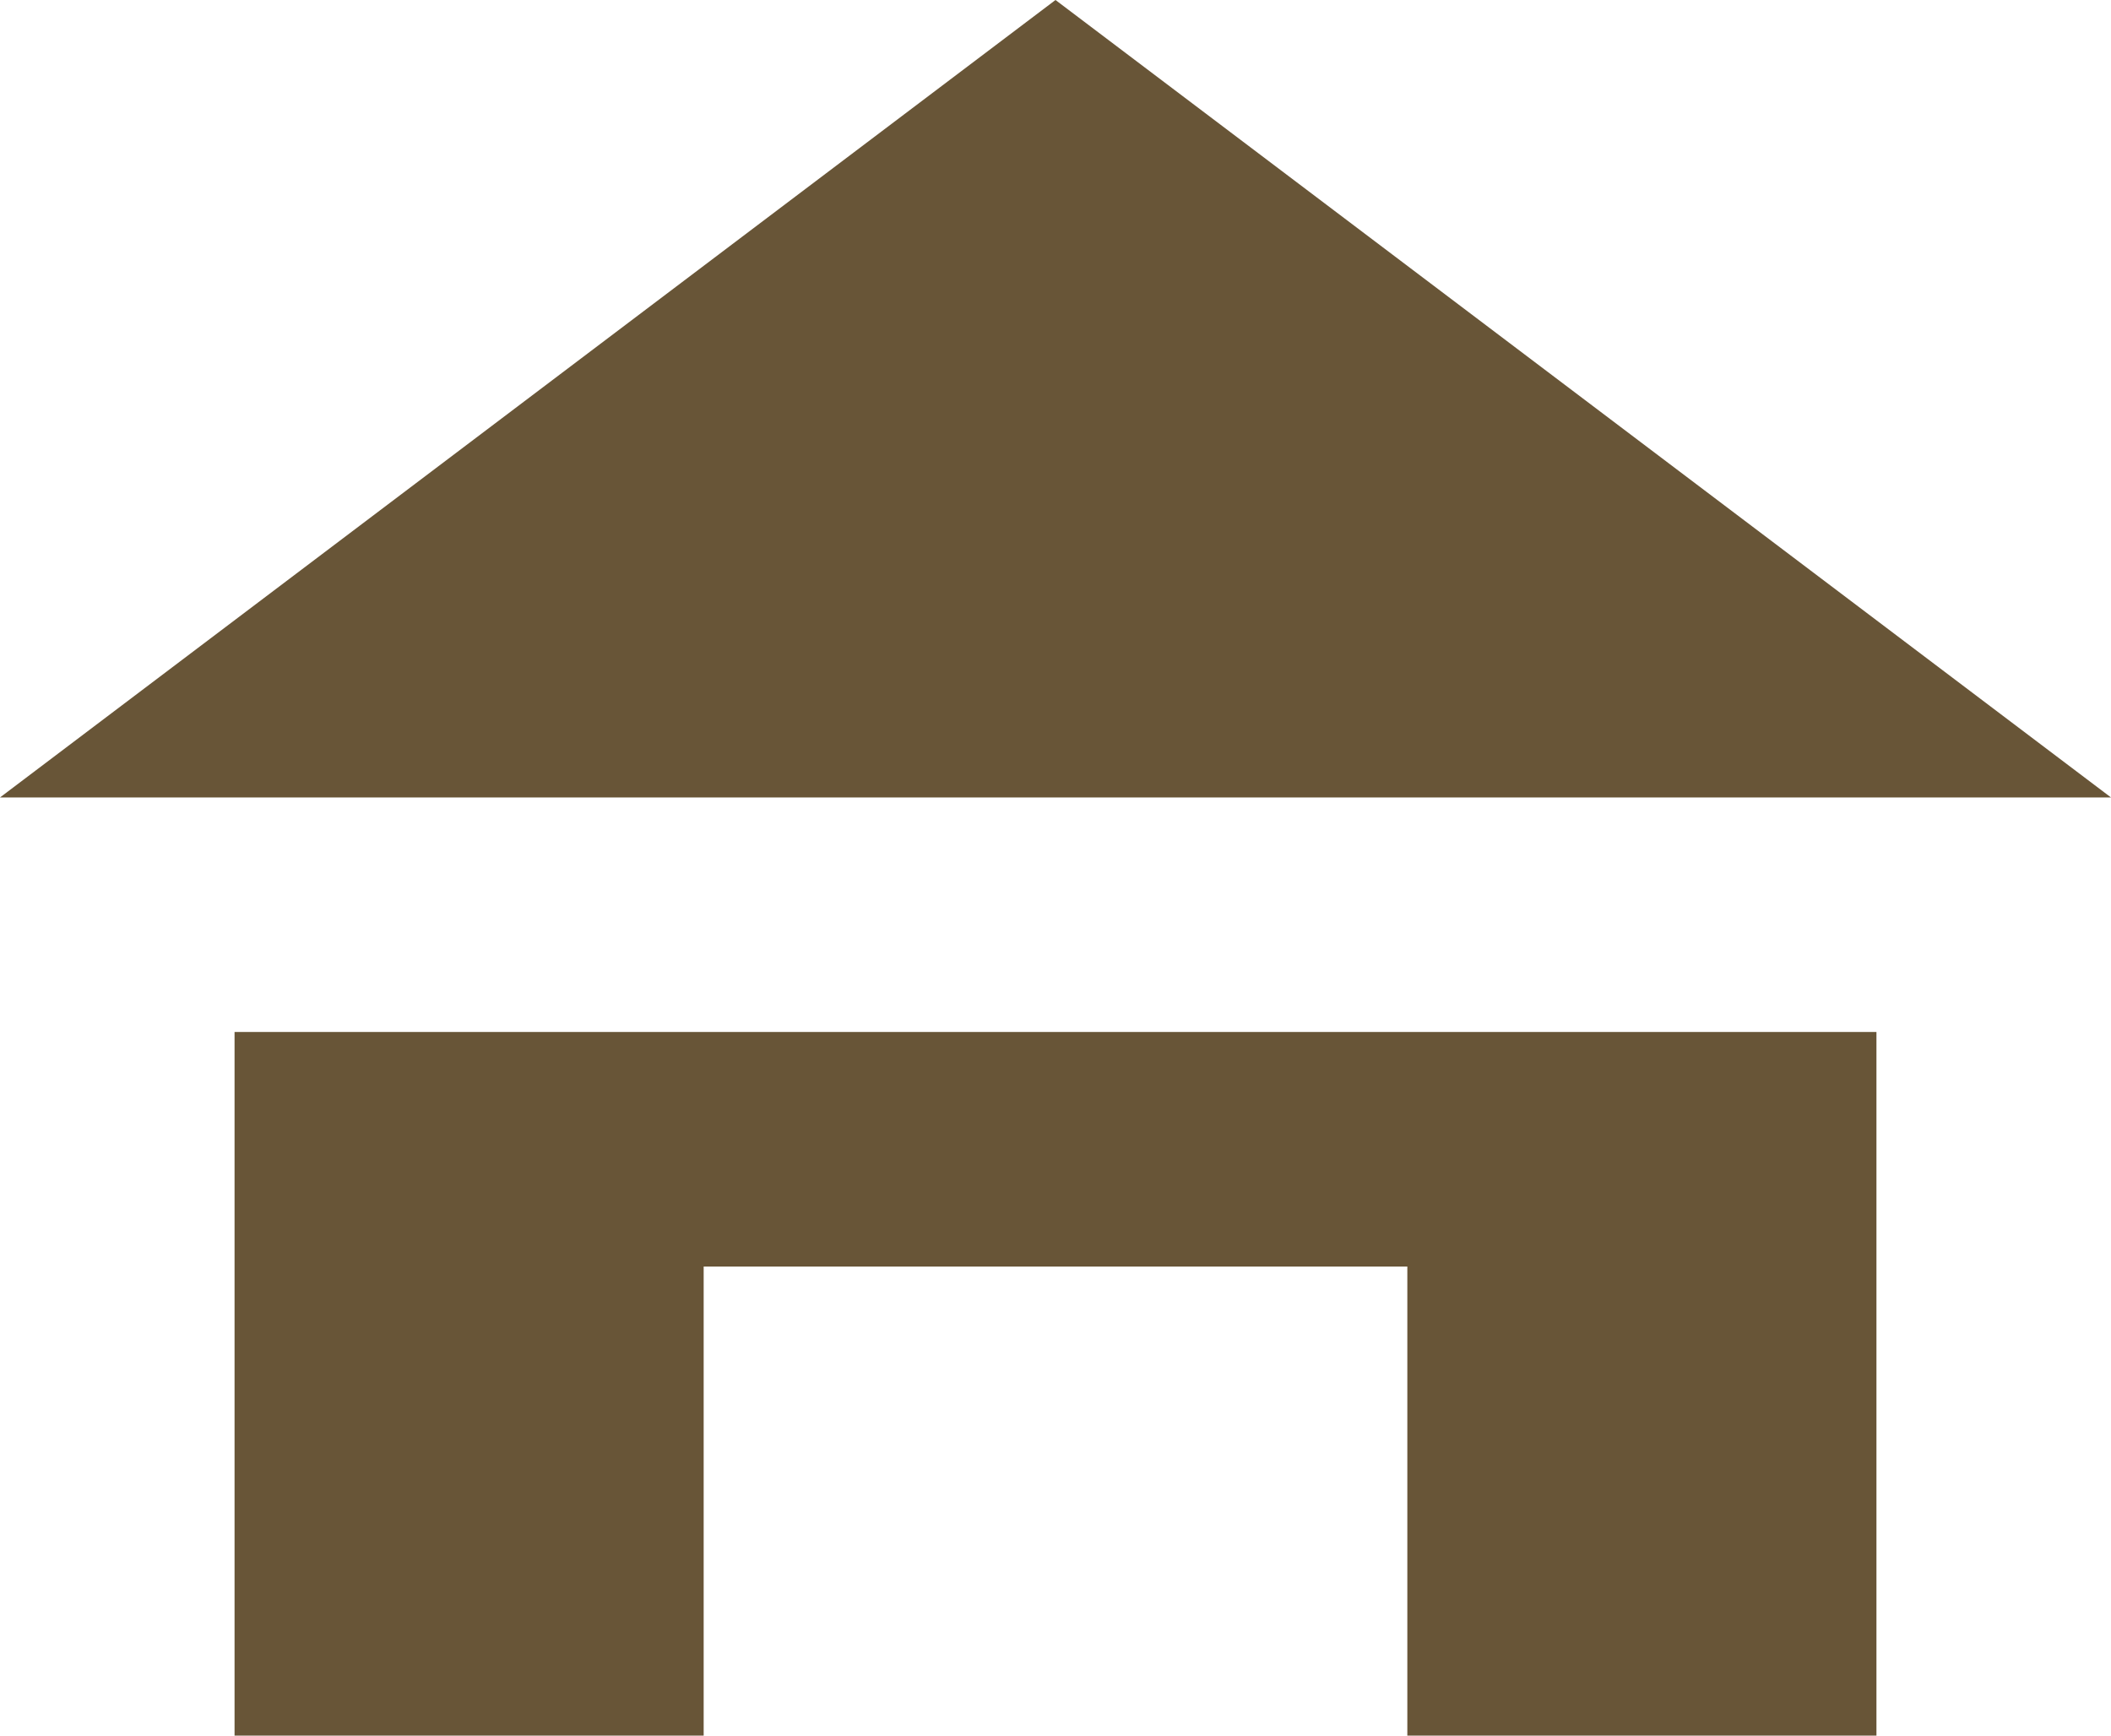 <?xml version="1.0" encoding="utf-8"?>
<!-- Generator: Adobe Illustrator 21.0.0, SVG Export Plug-In . SVG Version: 6.00 Build 0)  -->
<svg version="1.1" id="house" xmlns="http://www.w3.org/2000/svg" xmlns:xlink="http://www.w3.org/1999/xlink" x="0px" y="0px"
	 viewBox="0 0 9 7.4" style="enable-background:new 0 0 9 7.4;" xml:space="preserve">
<style type="text/css">
	.st0{fill:#685537;}
</style>
<title>house</title>
<polygon class="st0" points="0,3.4 4.5,0 9,3.4 "/>
<polygon class="st0" points="1,4.4 1,7.4 3,7.4 3,5.4 6,5.4 6,7.4 8,7.4 8,4.4 "/>
</svg>
